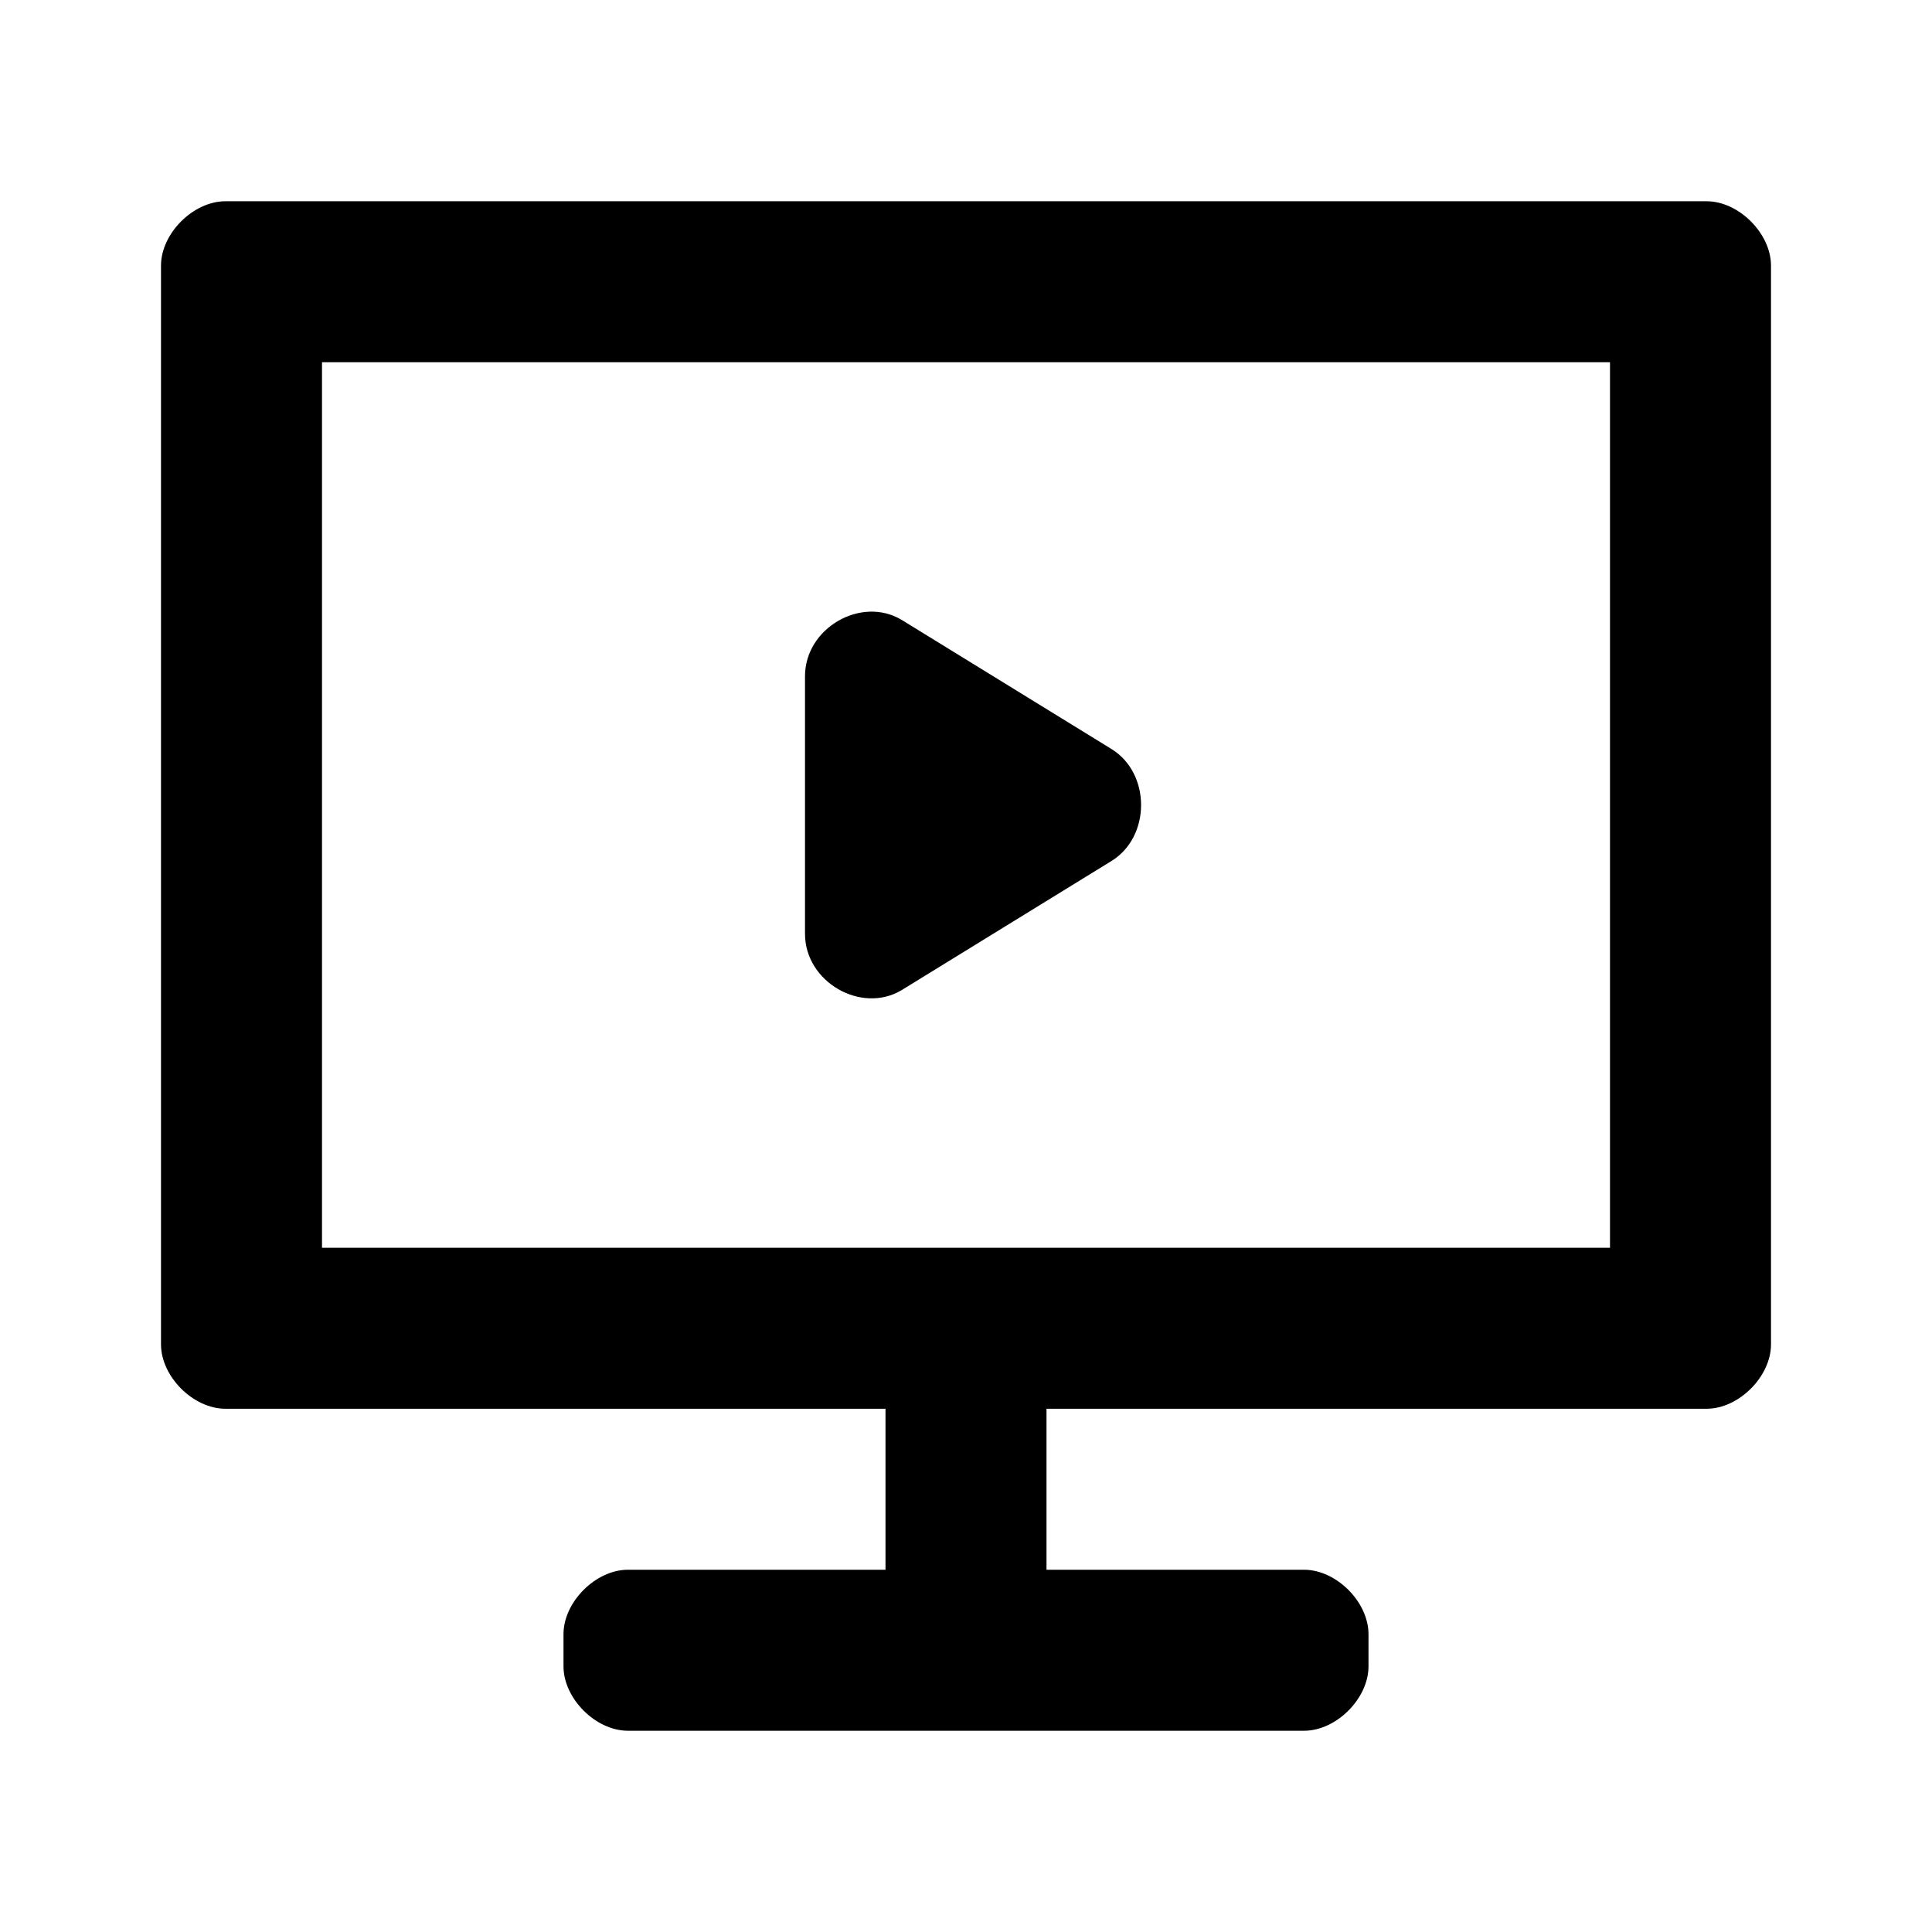 <svg xmlns="http://www.w3.org/2000/svg" viewBox="0 0 480 480" height="480" width="480">
  <path d="M260 350V390H324C332 390 340 398 340 406V414C340 422 332 430 324 430H156C148 430 140 422 140 414V406C140 398 148 390 156 390H220V350H56C48 350 40 342 40 334V66C40 58 48 50 56 50H424C432 50 440 58 440 66V334C440 342 432 350 424 350H260ZM80 90V310H400V90H80ZM224 154L276 186C286 192 286 208 276 214L224 246C214 252 200 244 200 232V168C200 156 214 148 224 154Z"/>
</svg>